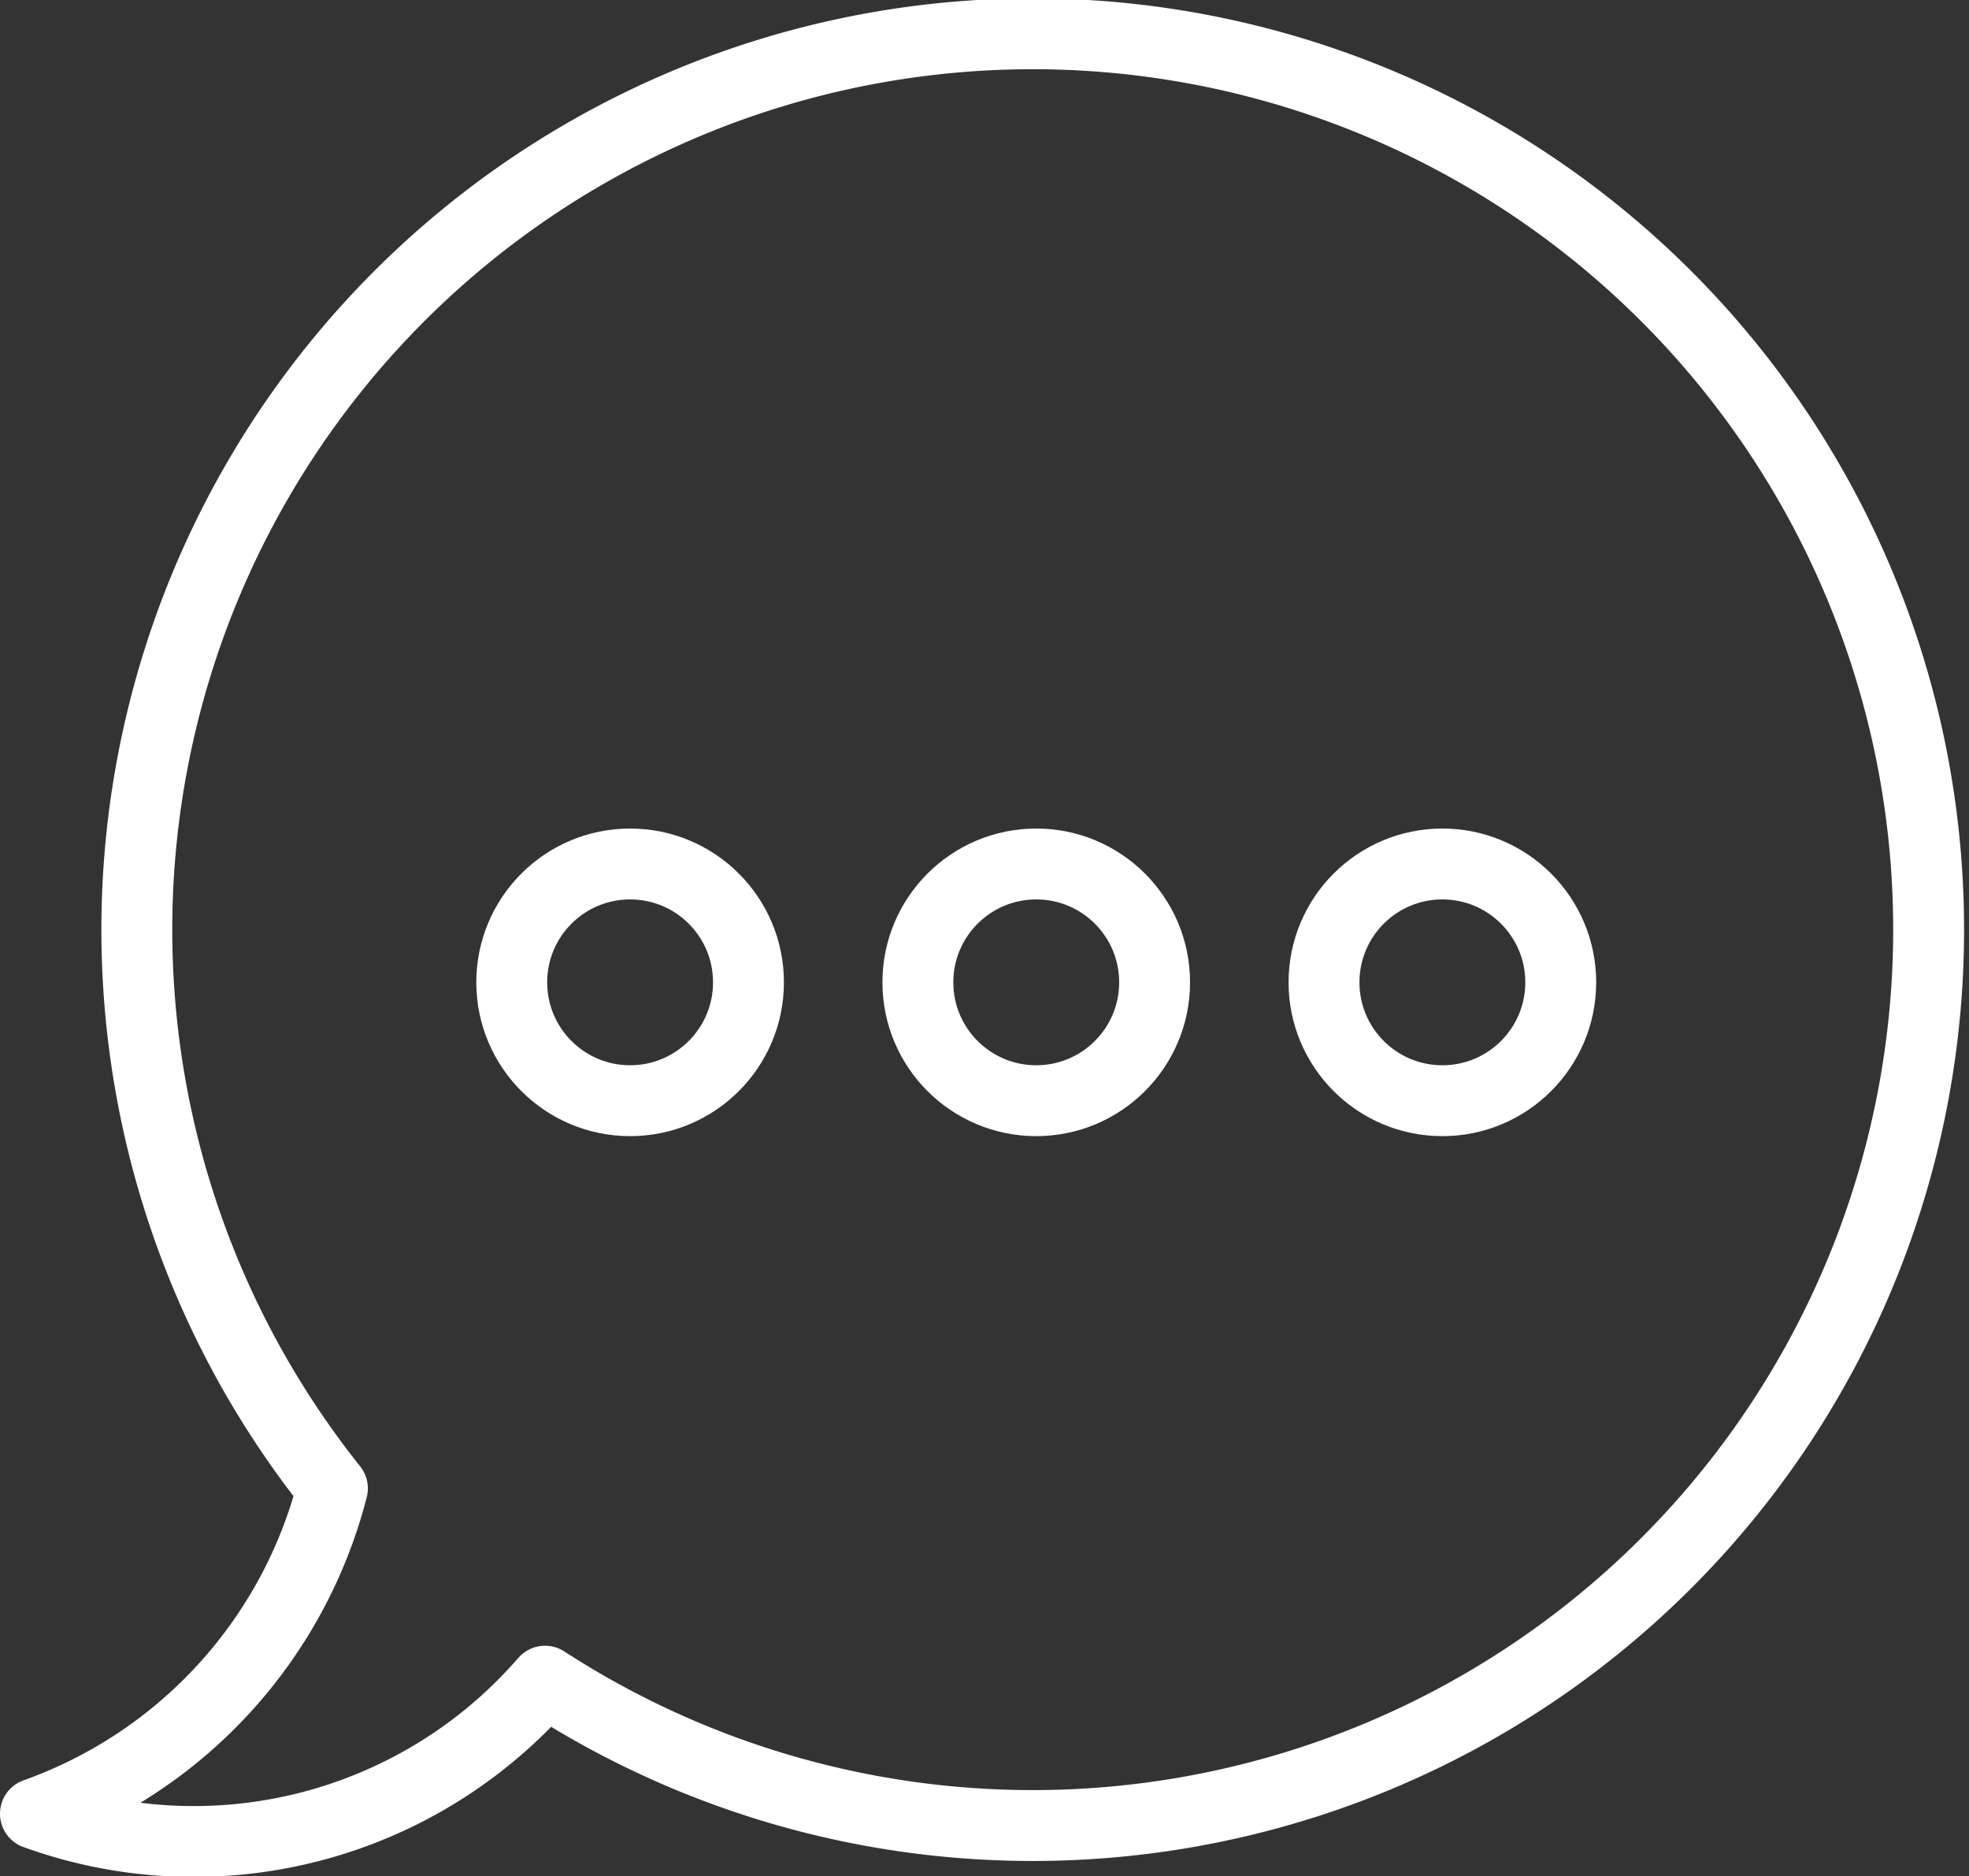<svg xmlns="http://www.w3.org/2000/svg" width="27.78" height="26.47" viewBox="0 0 27.78 26.47">
  <rect x="0" y="0" width="27.78" height="26.47" fill="#333333" stroke="none"/>
  <title>message</title>
  <g id="Layer_2" data-name="Layer 2">
    <g id="Layer_25" data-name="Layer 25">
      <g>
        <path d="M4.69,21a12.64,12.64,0,1,1,3,2.72A6.56,6.56,0,0,1,.5,25.59,6.62,6.62,0,0,0,4.69,21Z" fill="none" stroke="#fff" stroke-linecap="round" stroke-linejoin="round"/>
        <g>
          <circle cx="20.35" cy="13.86" r="1.67" fill="none" stroke="#fff" stroke-linecap="round" stroke-linejoin="round"/>
          <circle cx="14.62" cy="13.86" r="1.67" fill="none" stroke="#fff" stroke-linecap="round" stroke-linejoin="round"/>
          <circle cx="8.89" cy="13.86" r="1.67" fill="none" stroke="#fff" stroke-linecap="round" stroke-linejoin="round"/>
        </g>
      </g>
    </g>
  </g>
</svg>
